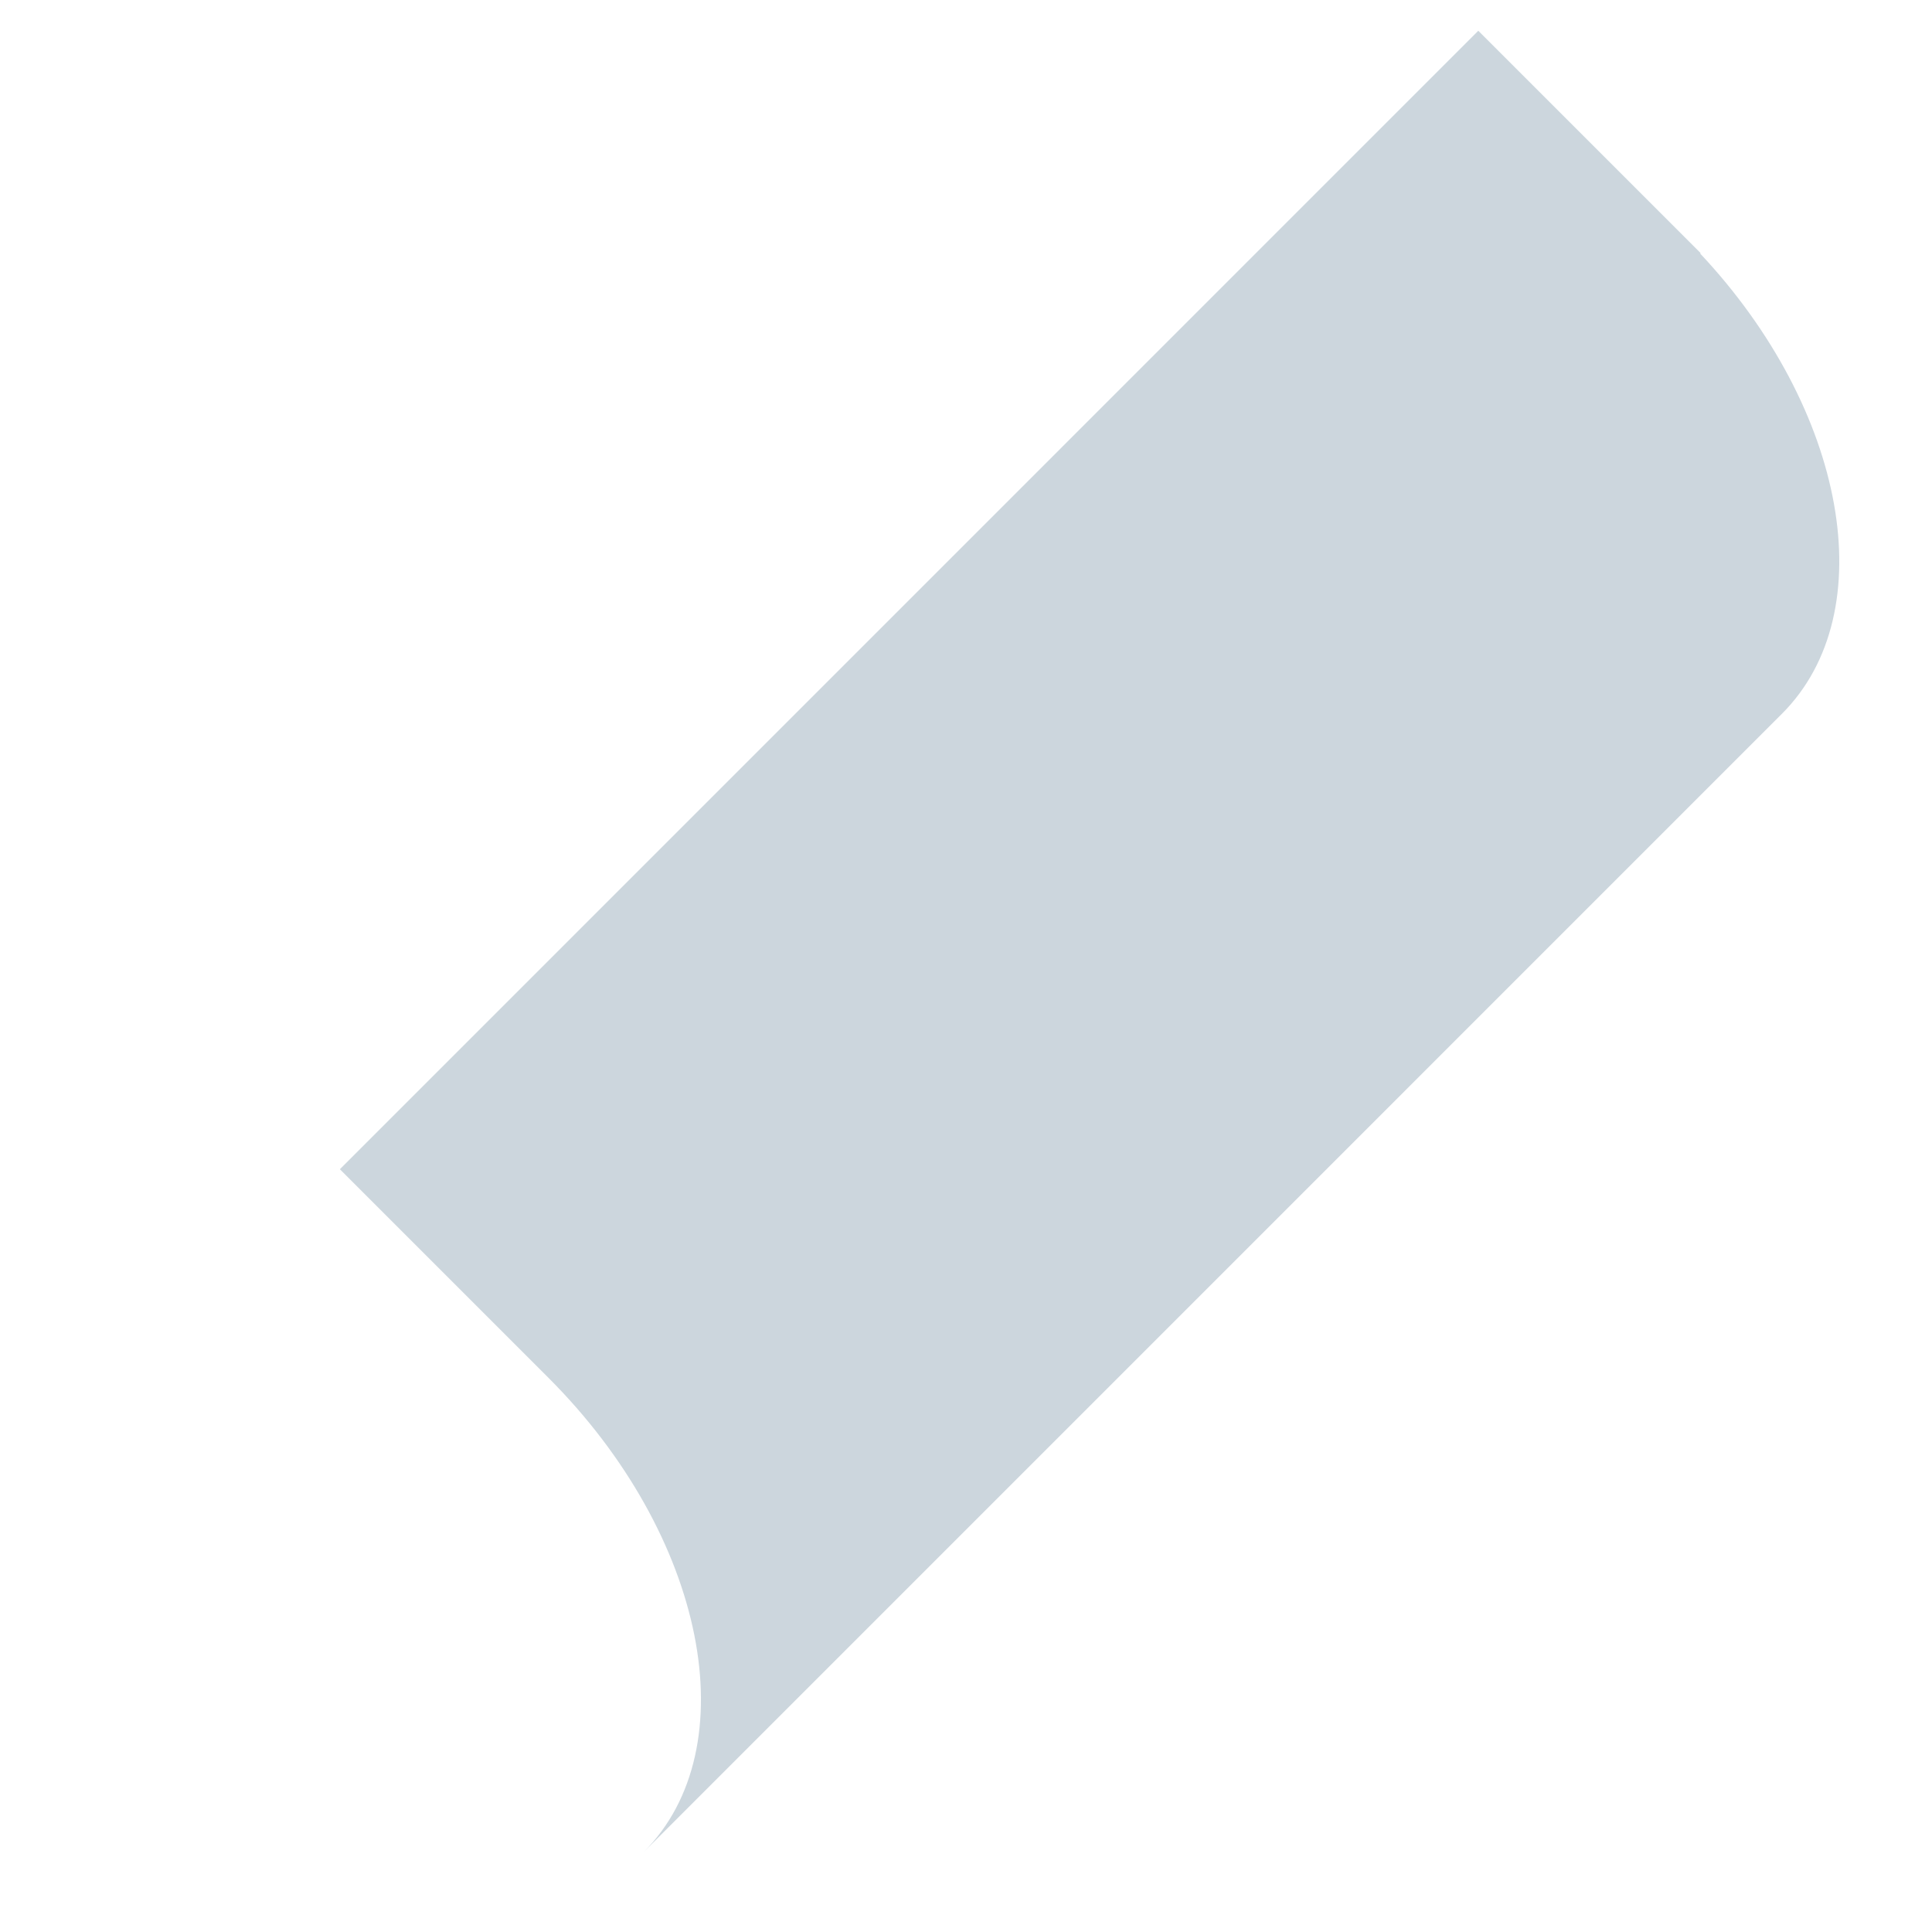 <svg xmlns="http://www.w3.org/2000/svg" viewBox="0 0 36 36">
  <path fill="#CCD6DD" d="M31.68 4.724c2.722 2.898 3.419 6.682 1.523 8.577L11.99 34.515c1.953-1.953 1.161-5.909-1.768-8.839l-3.889-3.889L27.546.573l4.142 4.142-.008.009z"/>
</svg>
